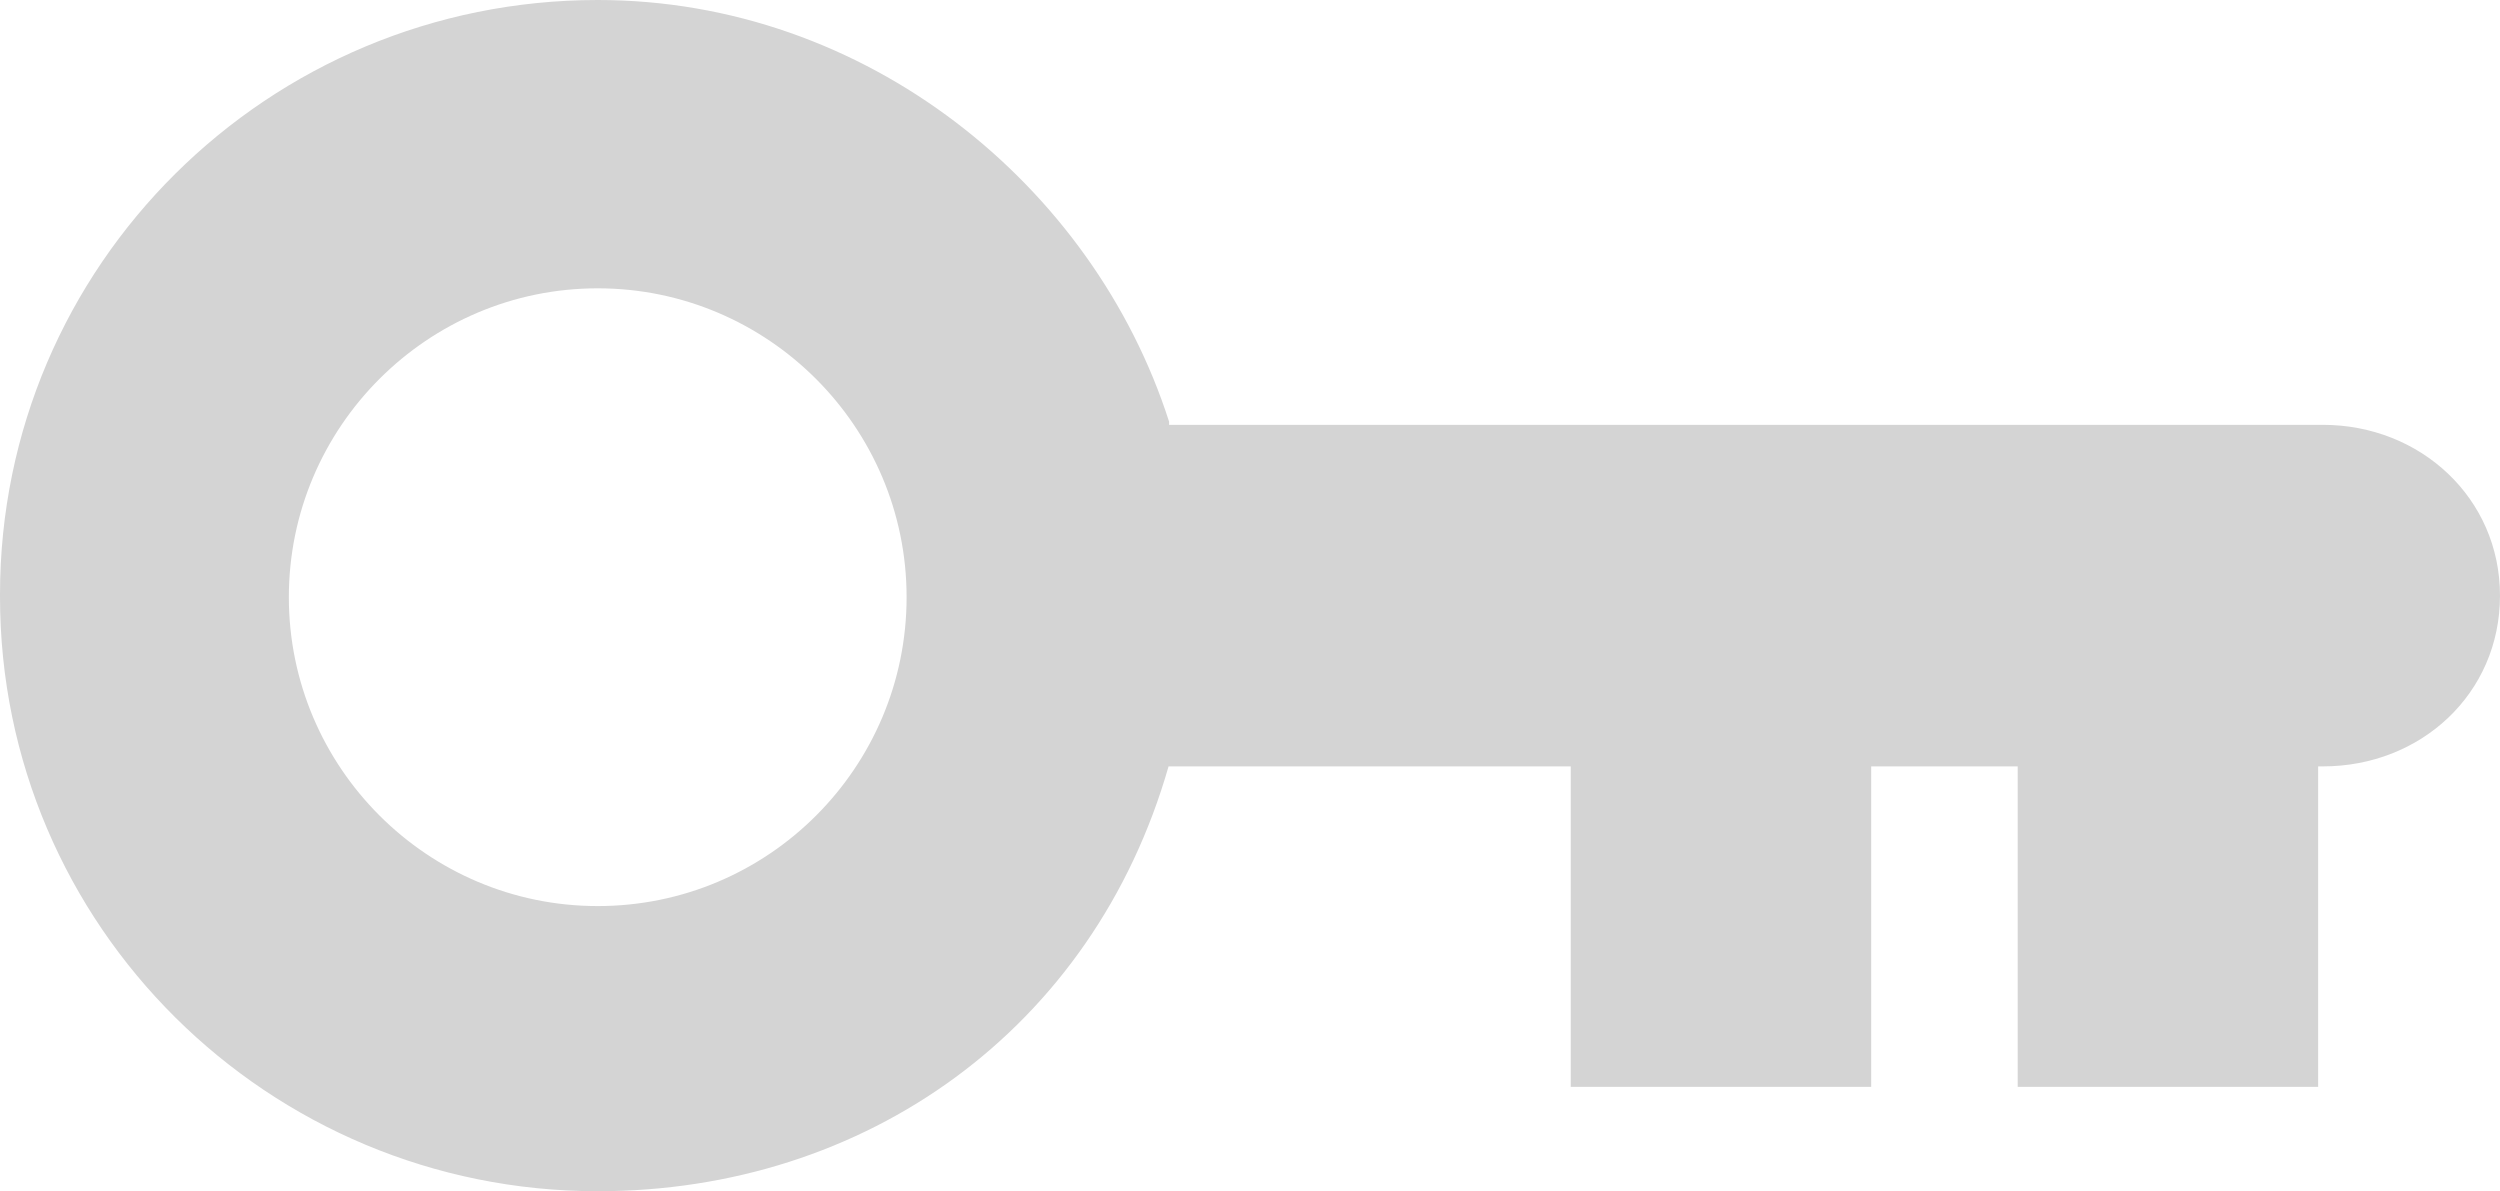 <?xml version="1.0" encoding="utf-8"?>
<!-- Generator: Adobe Illustrator 27.5.0, SVG Export Plug-In . SVG Version: 6.00 Build 0)  -->
<svg version="1.1" id="Layer_1" xmlns="http://www.w3.org/2000/svg" xmlns:xlink="http://www.w3.org/1999/xlink" x="0px" y="0px"
	 viewBox="0 0 474.3 226" style="enable-background:new 0 0 474.3 226;" xml:space="preserve">
<style type="text/css">
	.st0{fill:#D4D4D4;}
</style>
<g>
	<path class="st0" d="M440.7,80.6H221.8V80C207.4,35.1,164.3,0,113.4,0C50.9,0,0,50.3,0,112.8c0,0.1,0,0.1,0,0.2s0,0.1,0,0.2
		C0,175.7,50.9,226,113.4,226c50.8,0,94-30.7,108.3-80.6H298v60.8h57v-60.8h27.8v60.8h57v-60.8h0.9c18.6,0,33.6-13.8,33.6-32.4
		C474.3,94.5,459.2,80.6,440.7,80.6L440.7,80.6z M113.4,171.9c-32.3,0-58.6-26.3-58.6-58.6s26.3-58.6,58.6-58.6S172,81,172,113.3
		S145.8,171.9,113.4,171.9z"/>
</g>
</svg>
